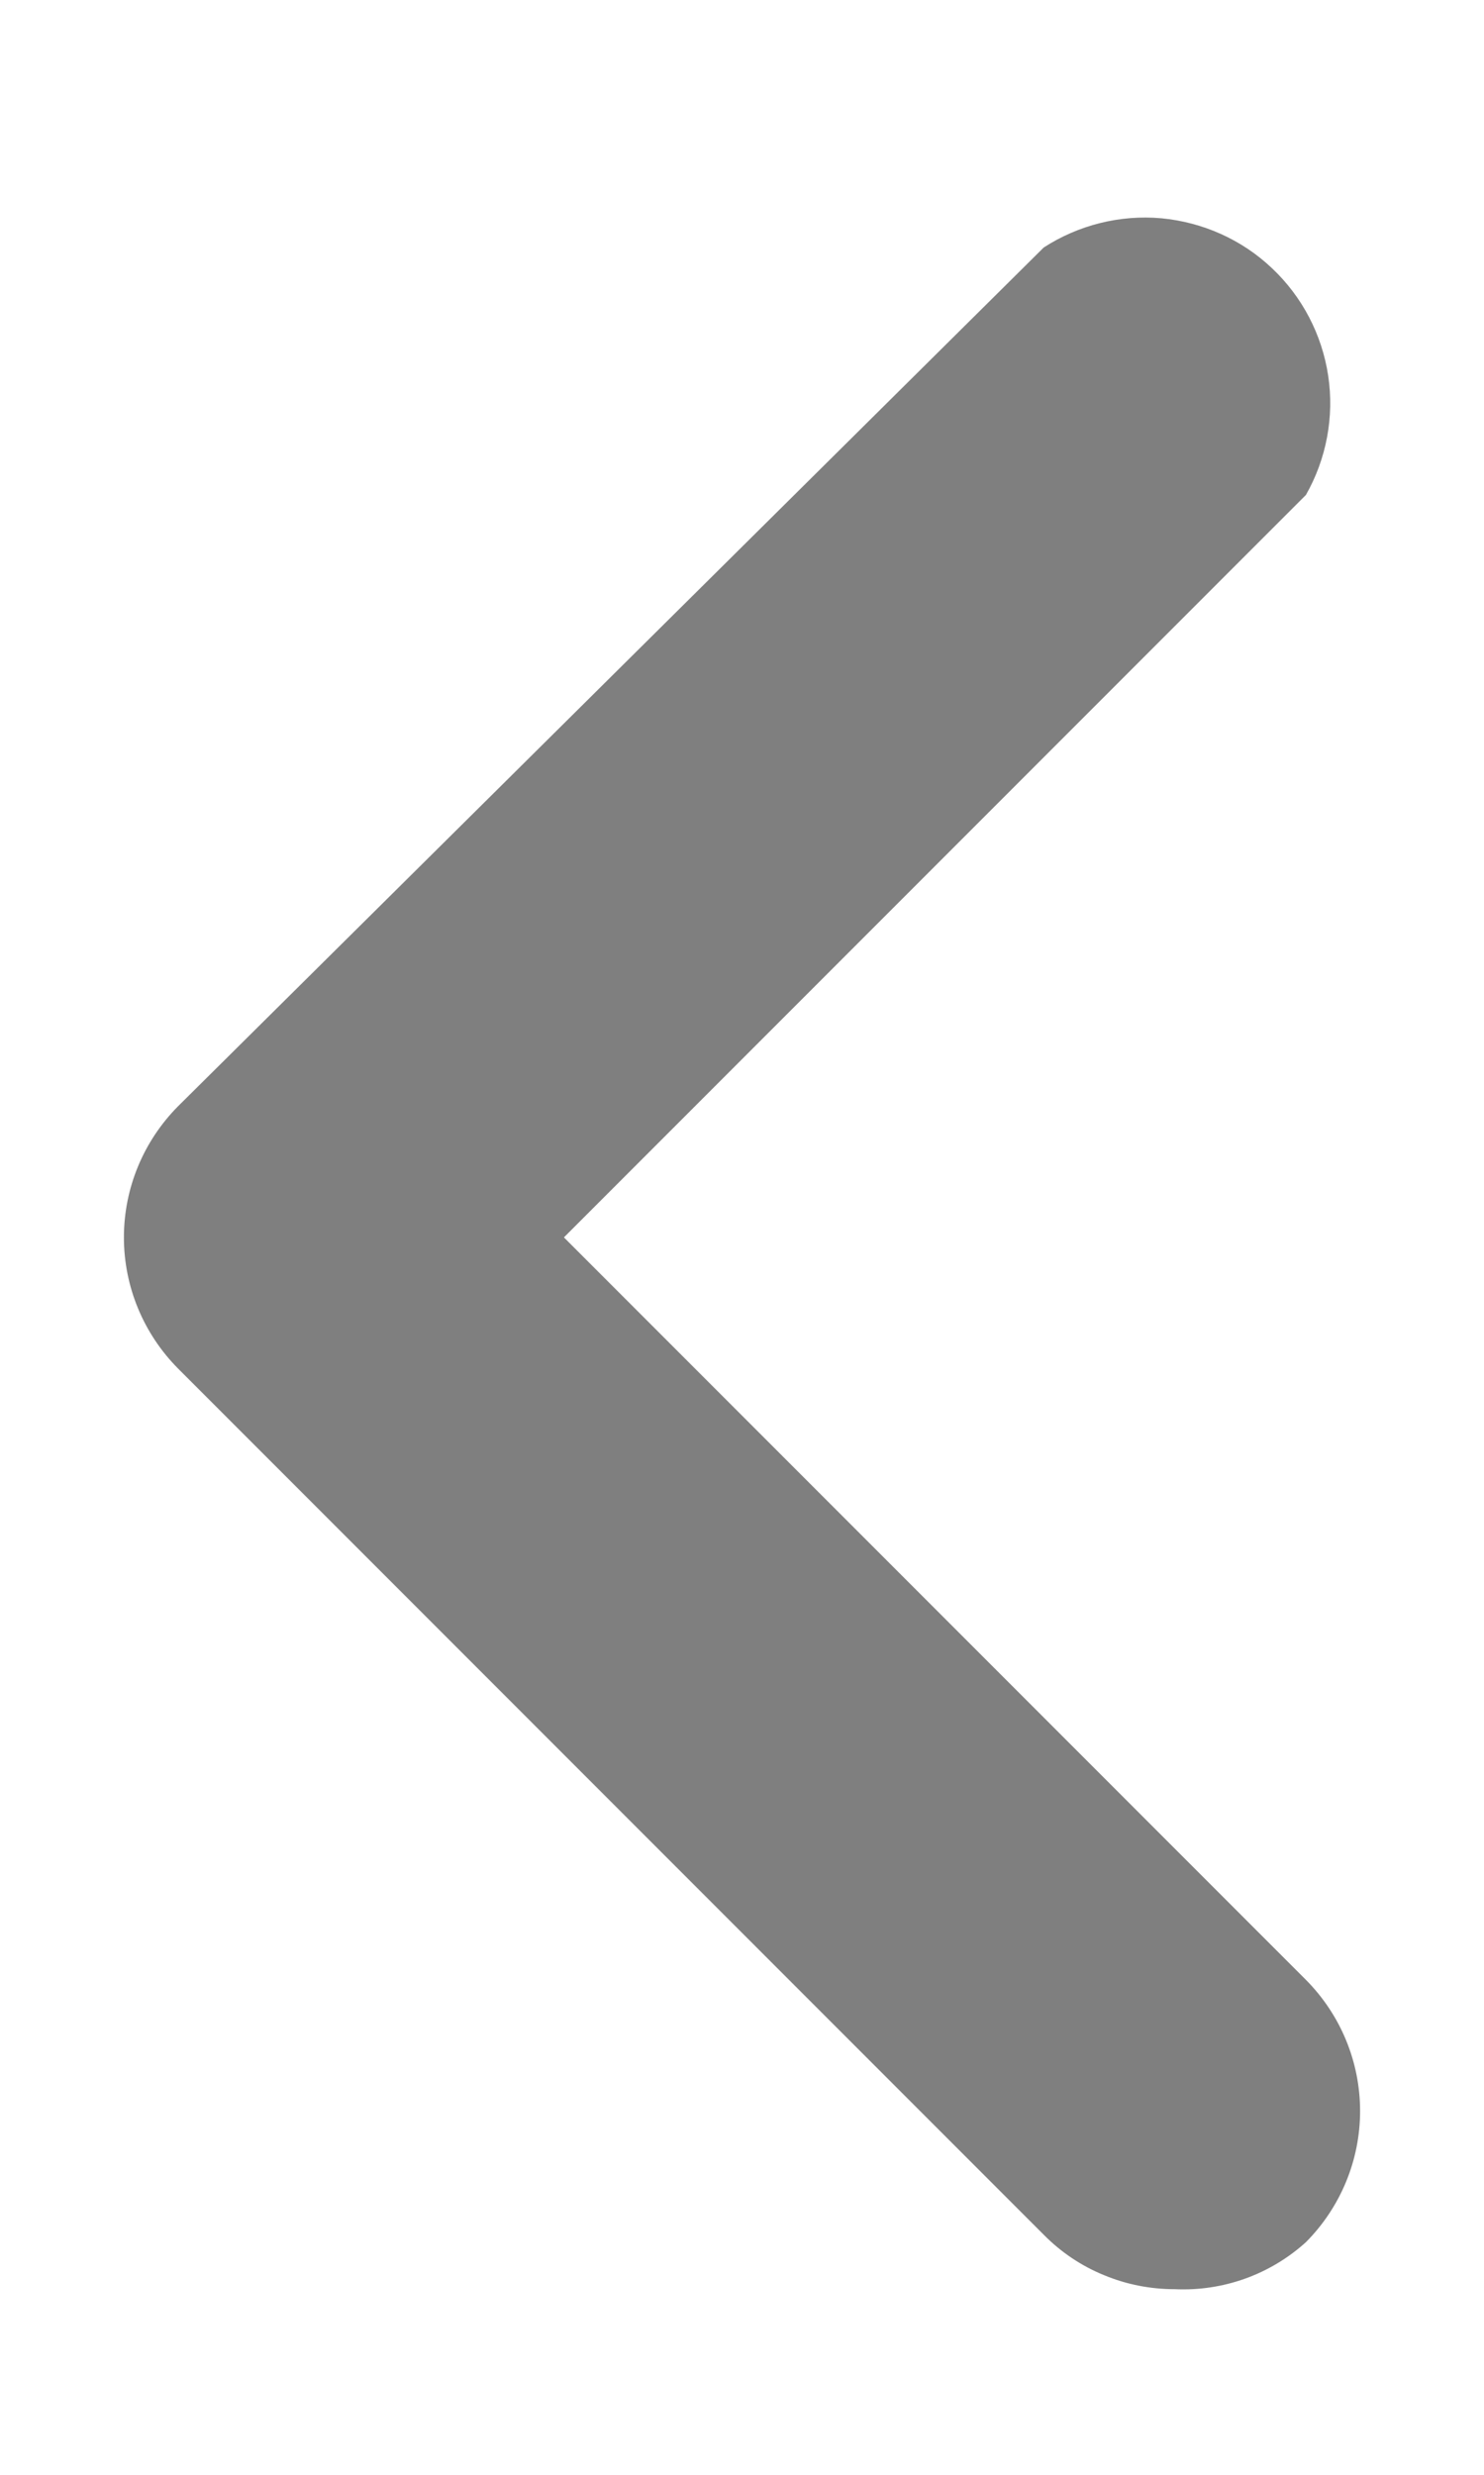 <svg width="6" height="10" viewBox="0 0 6 10" fill="none" xmlns="http://www.w3.org/2000/svg">
<path d="M4.75 9.25C4.651 9.25 4.554 9.231 4.463 9.193C4.372 9.156 4.289 9.1 4.22 9.03L0.72 5.53C0.58 5.389 0.501 5.199 0.501 5C0.501 4.801 0.58 4.611 0.72 4.47L4.22 1C4.361 0.909 4.529 0.867 4.696 0.882C4.863 0.898 5.021 0.968 5.143 1.084C5.265 1.199 5.345 1.352 5.37 1.518C5.395 1.684 5.363 1.854 5.28 2L2.28 5L5.28 8C5.42 8.141 5.499 8.331 5.499 8.53C5.499 8.729 5.42 8.919 5.28 9.06C5.135 9.191 4.945 9.259 4.75 9.25Z" fill="black" fill-opacity="0.5"/>
</svg>
